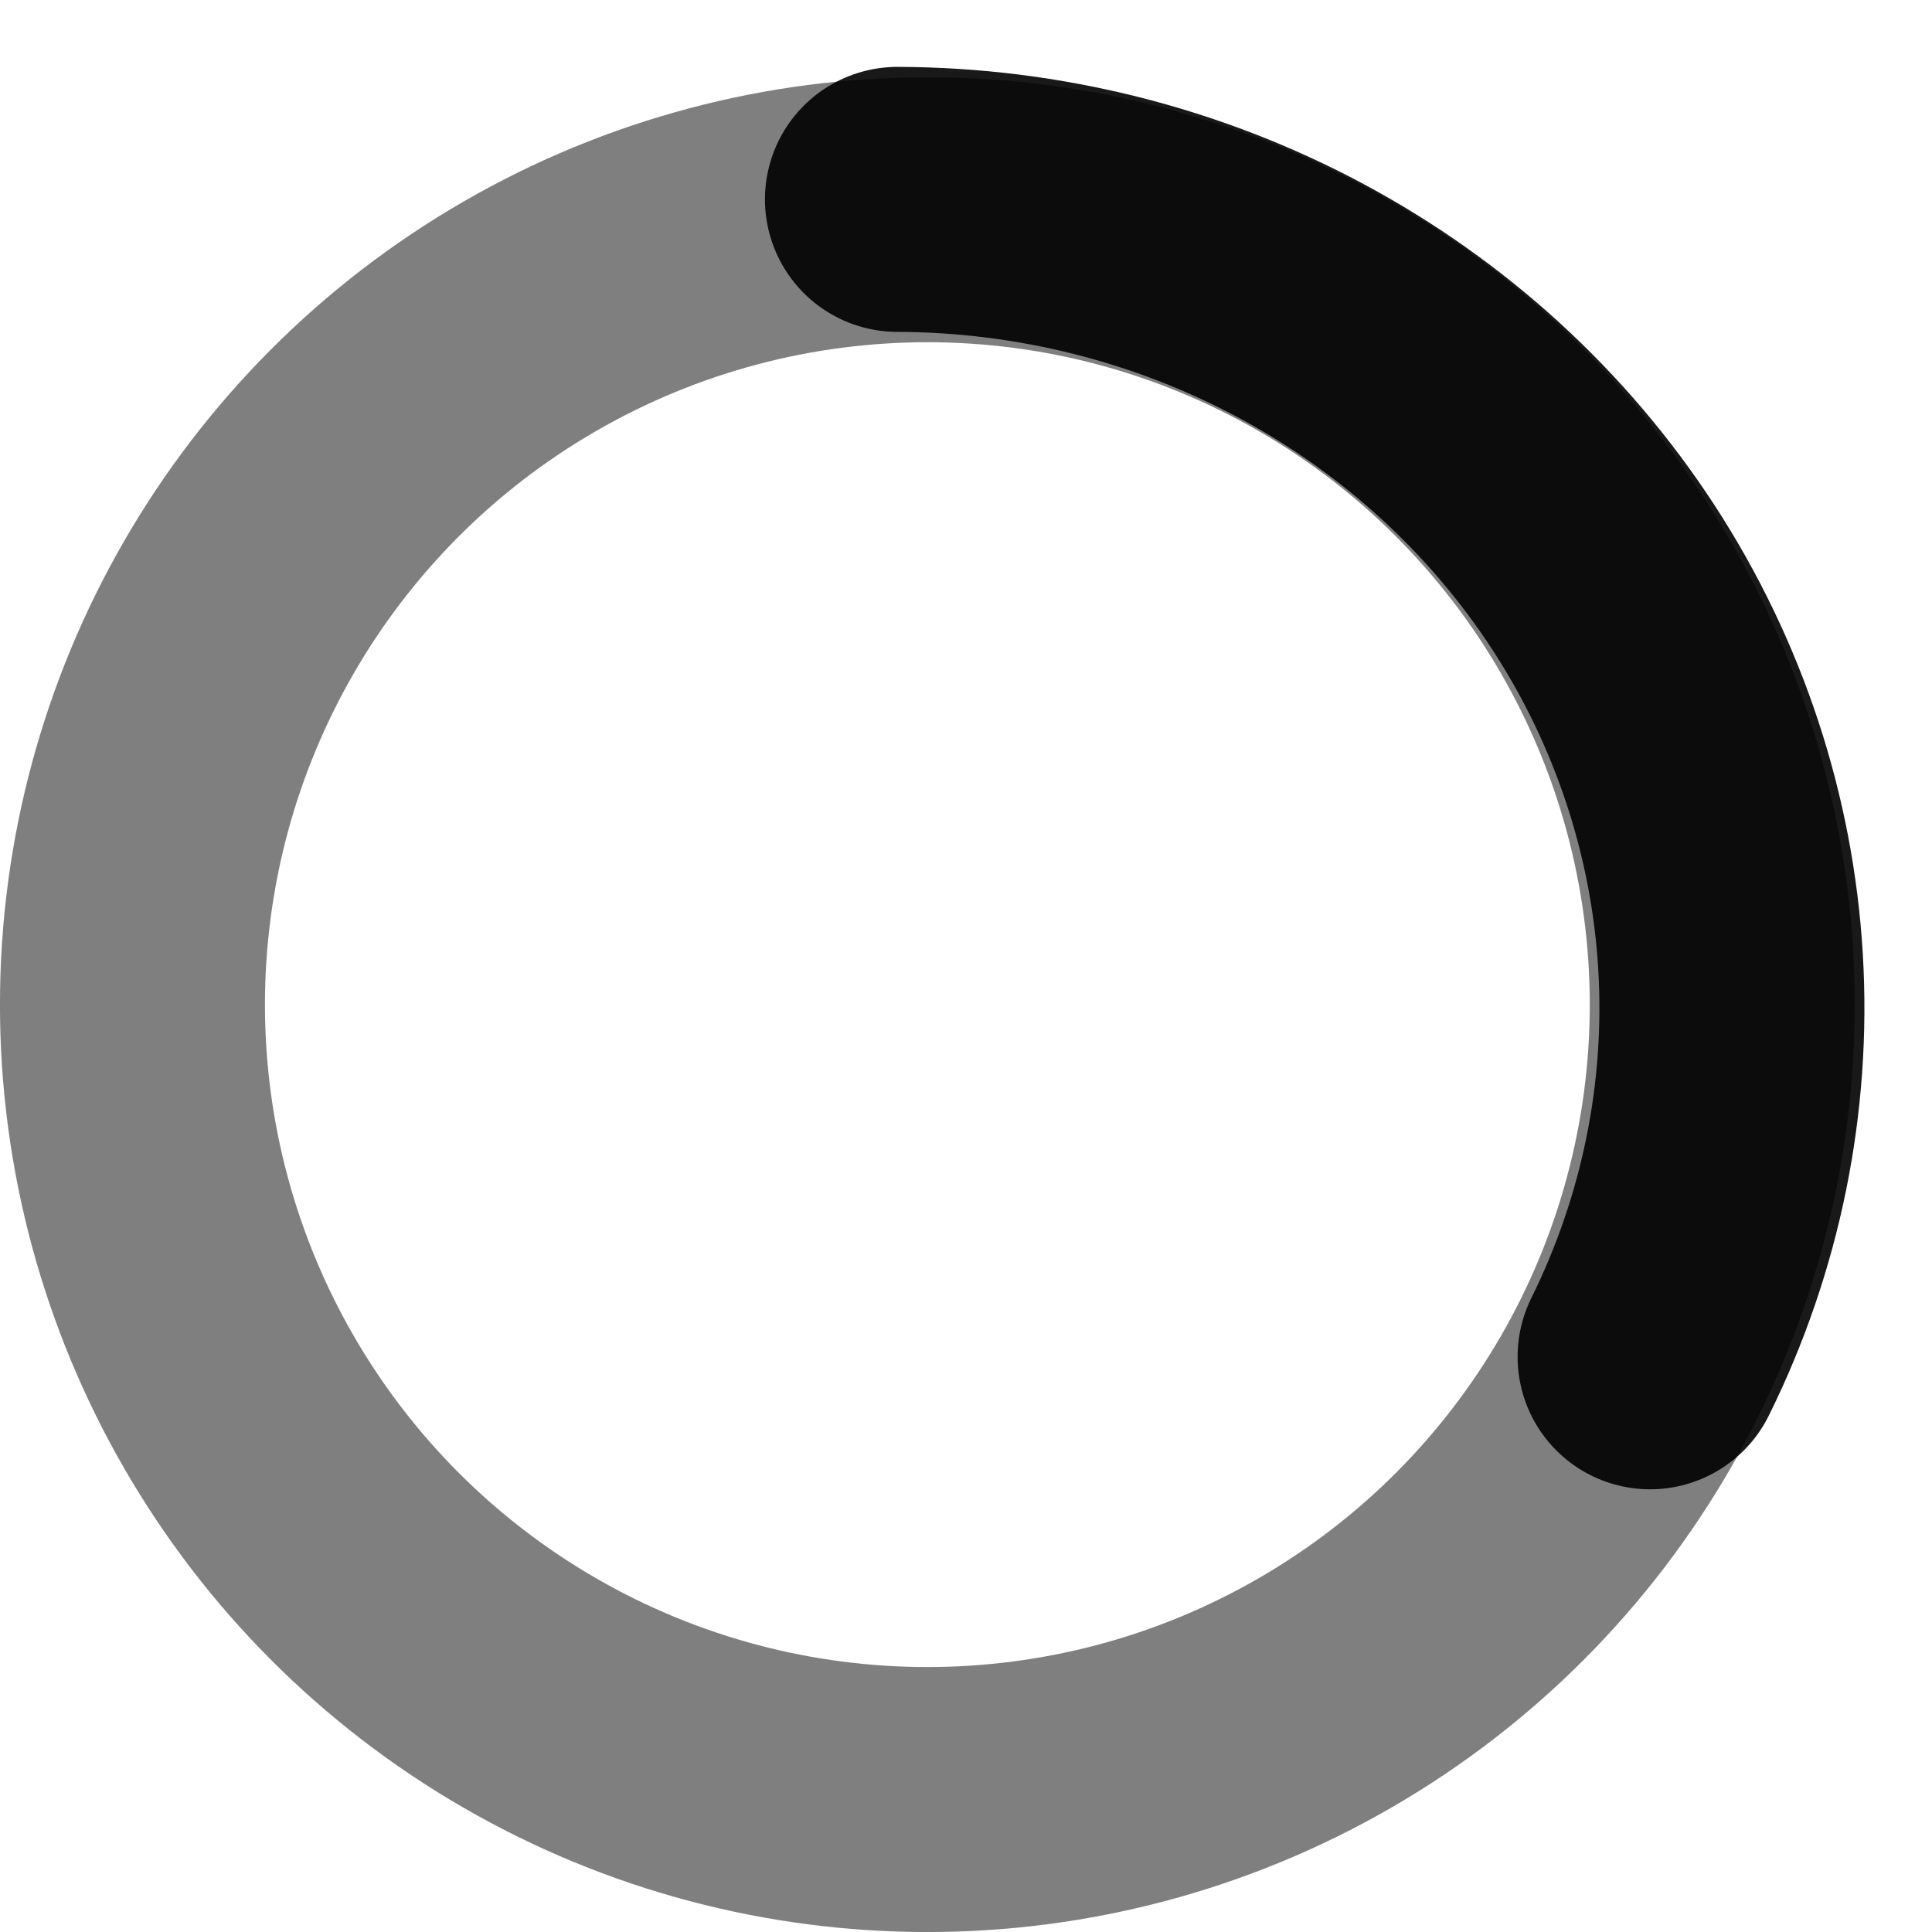 <svg width="25" height="25" viewBox="0 0 25 25" fill="none" xmlns="http://www.w3.org/2000/svg">
<circle opacity="0.5" cx="12" cy="13" r="10.286" stroke="black" stroke-width="3.429"/>
<path opacity="0.9" d="M21.352 17.557C22.14 15.965 22.498 14.205 22.393 12.443C22.288 10.68 21.724 8.972 20.752 7.477C19.779 5.982 18.432 4.749 16.834 3.892C15.236 3.036 13.44 2.585 11.613 2.58" stroke="black" stroke-width="3.429" stroke-linecap="round"/>
</svg>
